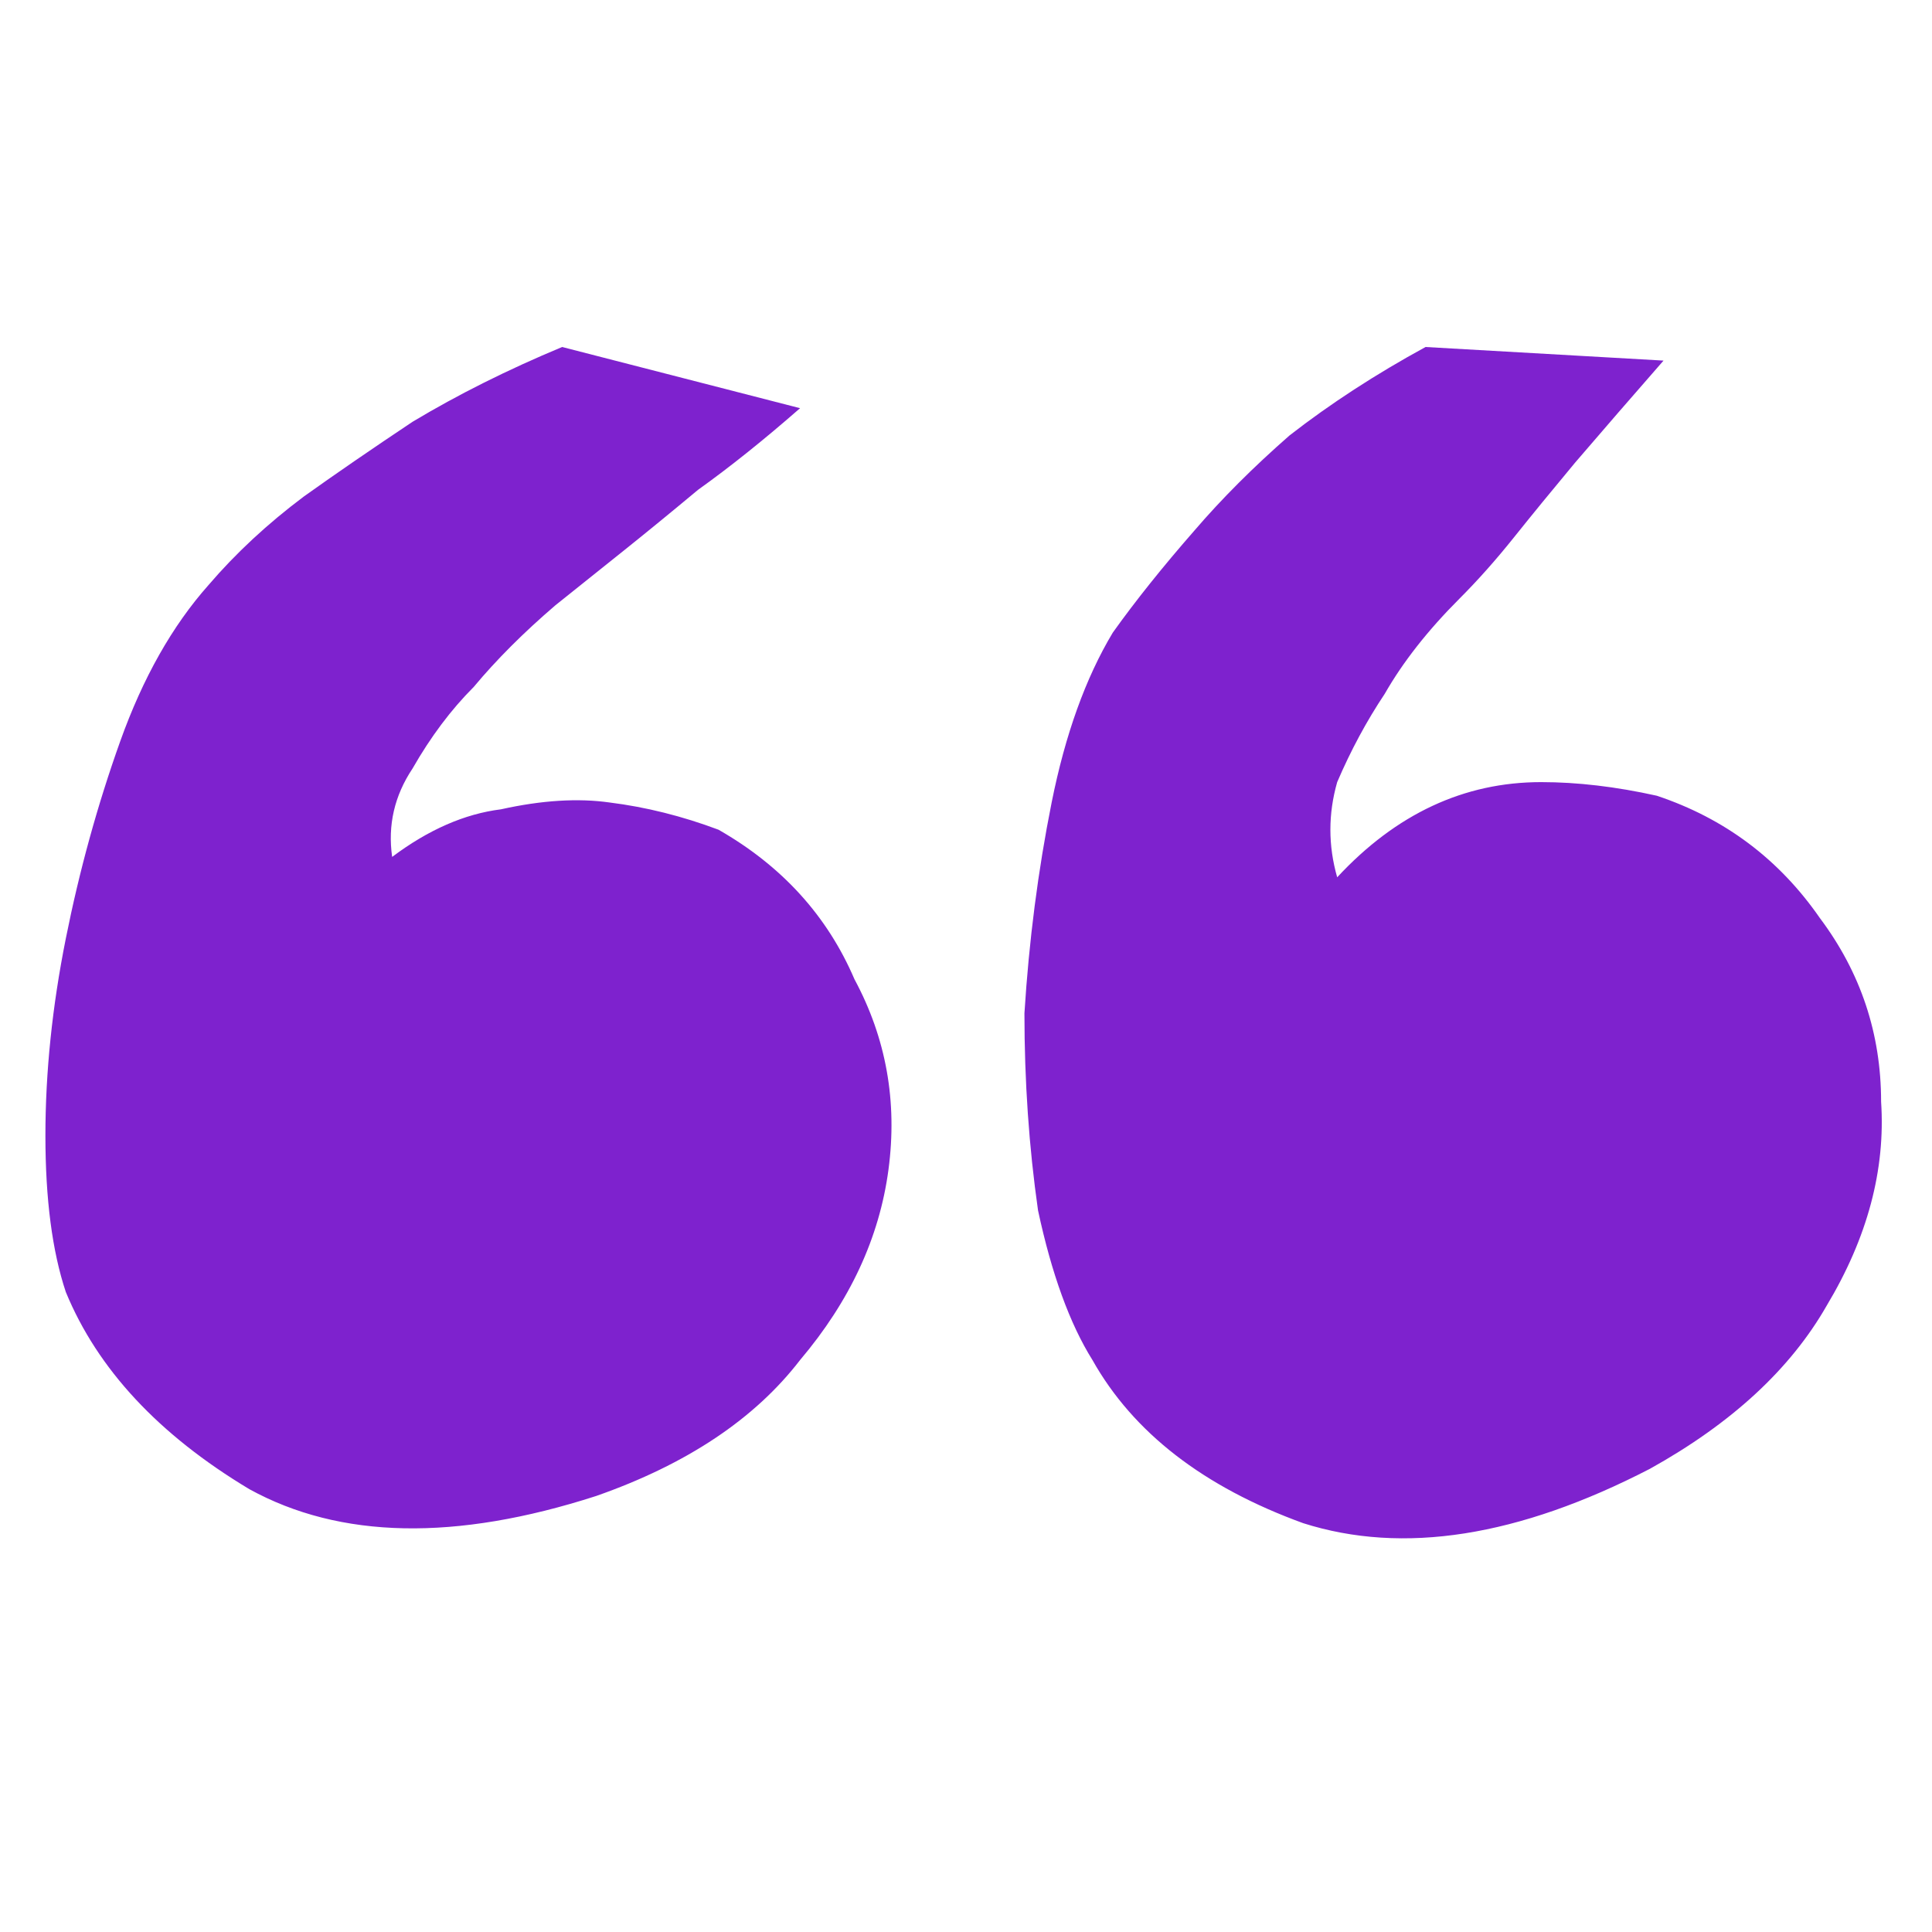<svg width="101" height="101" viewBox="0 0 101 101" fill="none" xmlns="http://www.w3.org/2000/svg">
<path d="M86.61 41.598C90.164 42.783 93.007 44.915 95.14 47.996C97.272 50.839 98.339 54.038 98.339 57.592C98.576 61.146 97.628 64.701 95.495 68.255C93.6 71.572 90.519 74.415 86.254 76.785C79.383 80.339 73.341 81.287 68.128 79.628C62.915 77.733 59.242 74.889 57.11 71.098C55.925 69.203 54.977 66.596 54.266 63.279C53.792 59.962 53.555 56.526 53.555 52.972C53.792 49.18 54.266 45.508 54.977 41.953C55.688 38.399 56.754 35.437 58.176 33.068C59.361 31.409 60.782 29.632 62.441 27.736C63.863 26.078 65.521 24.419 67.417 22.761C69.549 21.102 71.919 19.562 74.525 18.14L86.965 18.851C85.307 20.747 83.766 22.524 82.345 24.182C81.16 25.604 80.094 26.907 79.146 28.092C78.198 29.277 77.25 30.343 76.302 31.291C74.644 32.949 73.341 34.608 72.393 36.267C71.445 37.688 70.616 39.228 69.905 40.887C69.431 42.546 69.431 44.204 69.905 45.863C72.985 42.546 76.54 40.887 80.568 40.887C82.463 40.887 84.477 41.124 86.61 41.598ZM37.561 43.375C40.879 45.271 43.248 47.877 44.67 51.194C46.328 54.275 46.921 57.592 46.447 61.146C45.973 64.701 44.433 68.018 41.826 71.098C39.457 74.178 35.903 76.548 31.164 78.207C23.818 80.576 17.776 80.458 13.037 77.851C8.298 75.008 5.099 71.572 3.441 67.544C2.73 65.411 2.374 62.687 2.374 59.369C2.374 56.052 2.73 52.616 3.441 49.062C4.151 45.508 5.099 42.072 6.284 38.755C7.469 35.437 9.009 32.712 10.905 30.58C12.326 28.921 13.985 27.381 15.88 25.959C17.539 24.775 19.435 23.471 21.567 22.05C23.937 20.628 26.543 19.325 29.387 18.14L41.826 21.339C39.931 22.997 38.154 24.419 36.495 25.604C35.073 26.789 33.77 27.855 32.585 28.803C31.401 29.75 30.216 30.698 29.031 31.646C27.372 33.068 25.951 34.489 24.766 35.911C23.581 37.096 22.515 38.518 21.567 40.176C20.619 41.598 20.264 43.138 20.501 44.797C22.396 43.375 24.292 42.546 26.188 42.309C28.32 41.835 30.216 41.717 31.875 41.953C33.77 42.19 35.666 42.664 37.561 43.375Z" fill="#7e22ce"/>
</svg>
